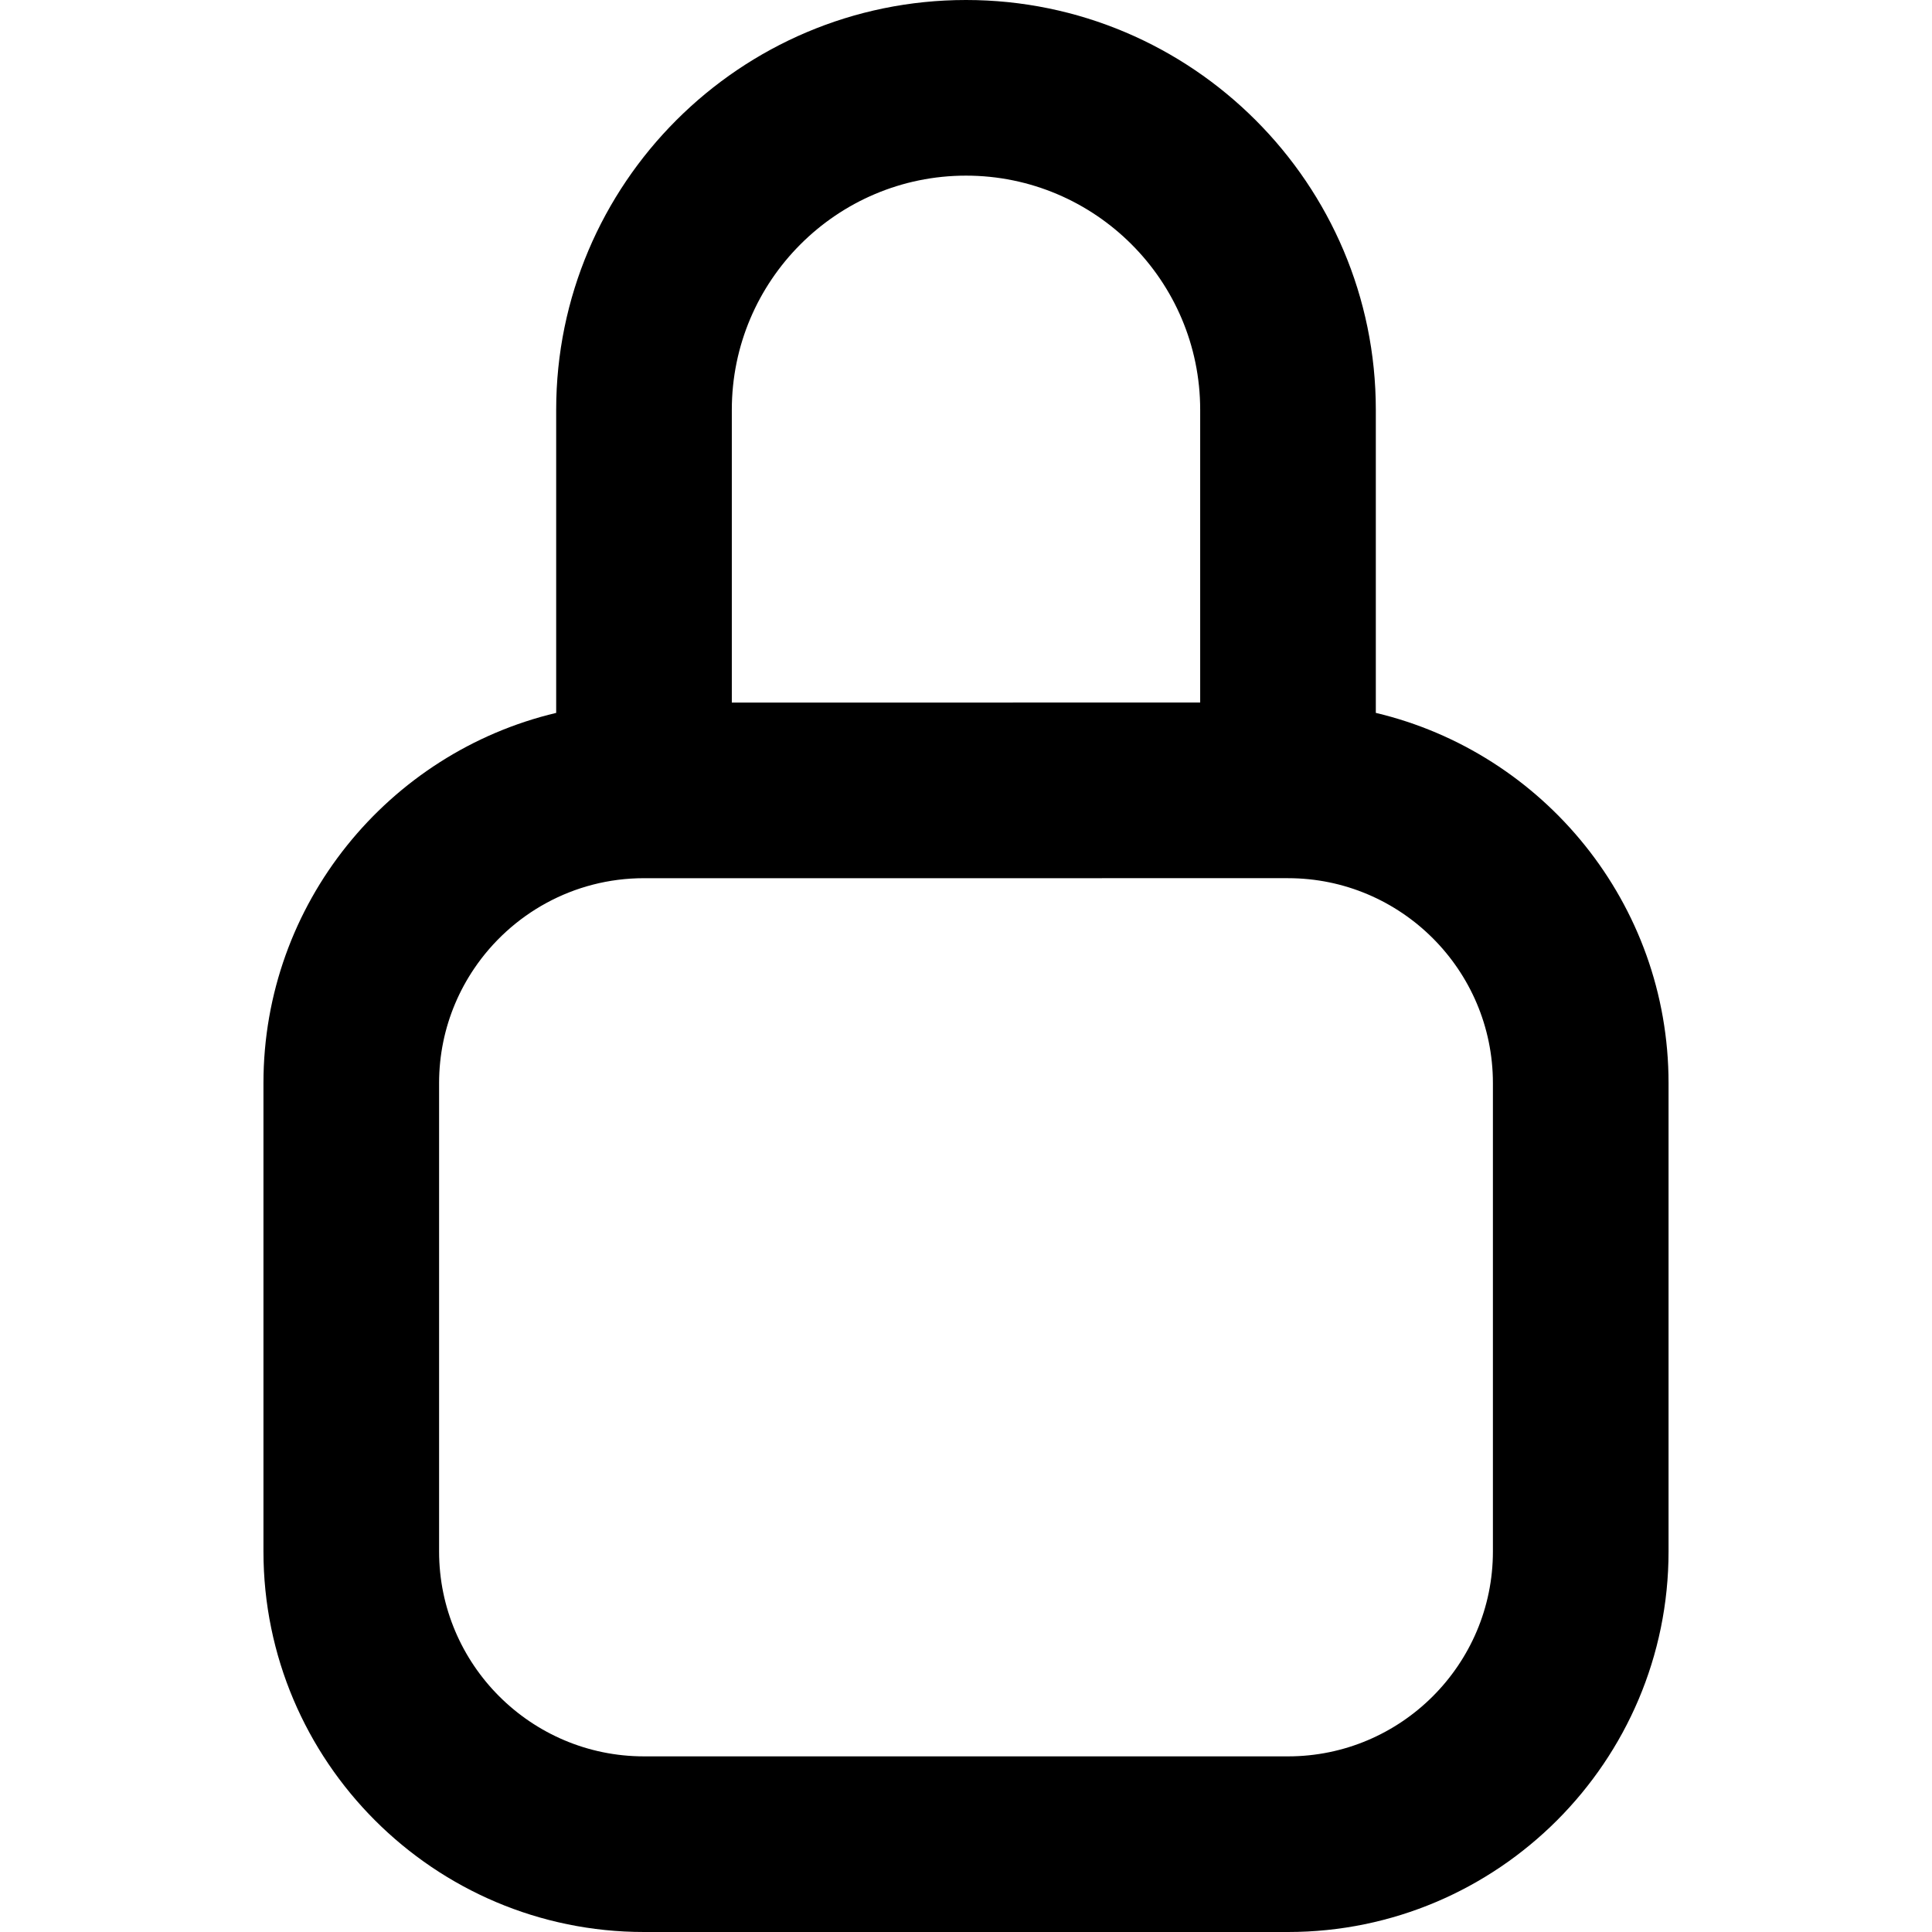 <svg xmlns='http://www.w3.org/2000/svg' viewBox='0 0 330 330'><path d='M235 121.767V70c0-38.598-31.402-70-70-70S95 31.402 95 70v51.769c-28.631 6.792-50 32.556-50 63.233V265c0 35.841 29.159 65 65 65h110c35.841 0 65-29.159 65-65v-80c0-30.678-21.369-56.441-50-63.233zM165 30c22.056 0 40 17.944 40 40v50l-80 .002V70c0-22.056 17.944-40 40-40zm55 270H110c-19.299 0-35-15.701-35-35v-79.998c0-4.824.981-9.425 2.755-13.61.443-1.046.937-2.067 1.476-3.06.539-.991 1.126-1.954 1.755-2.885 6.296-9.313 16.953-15.445 29.015-15.445L220 150c19.299 0 35 15.701 35 35v80c0 19.299-15.701 35-35 35z'/></svg>